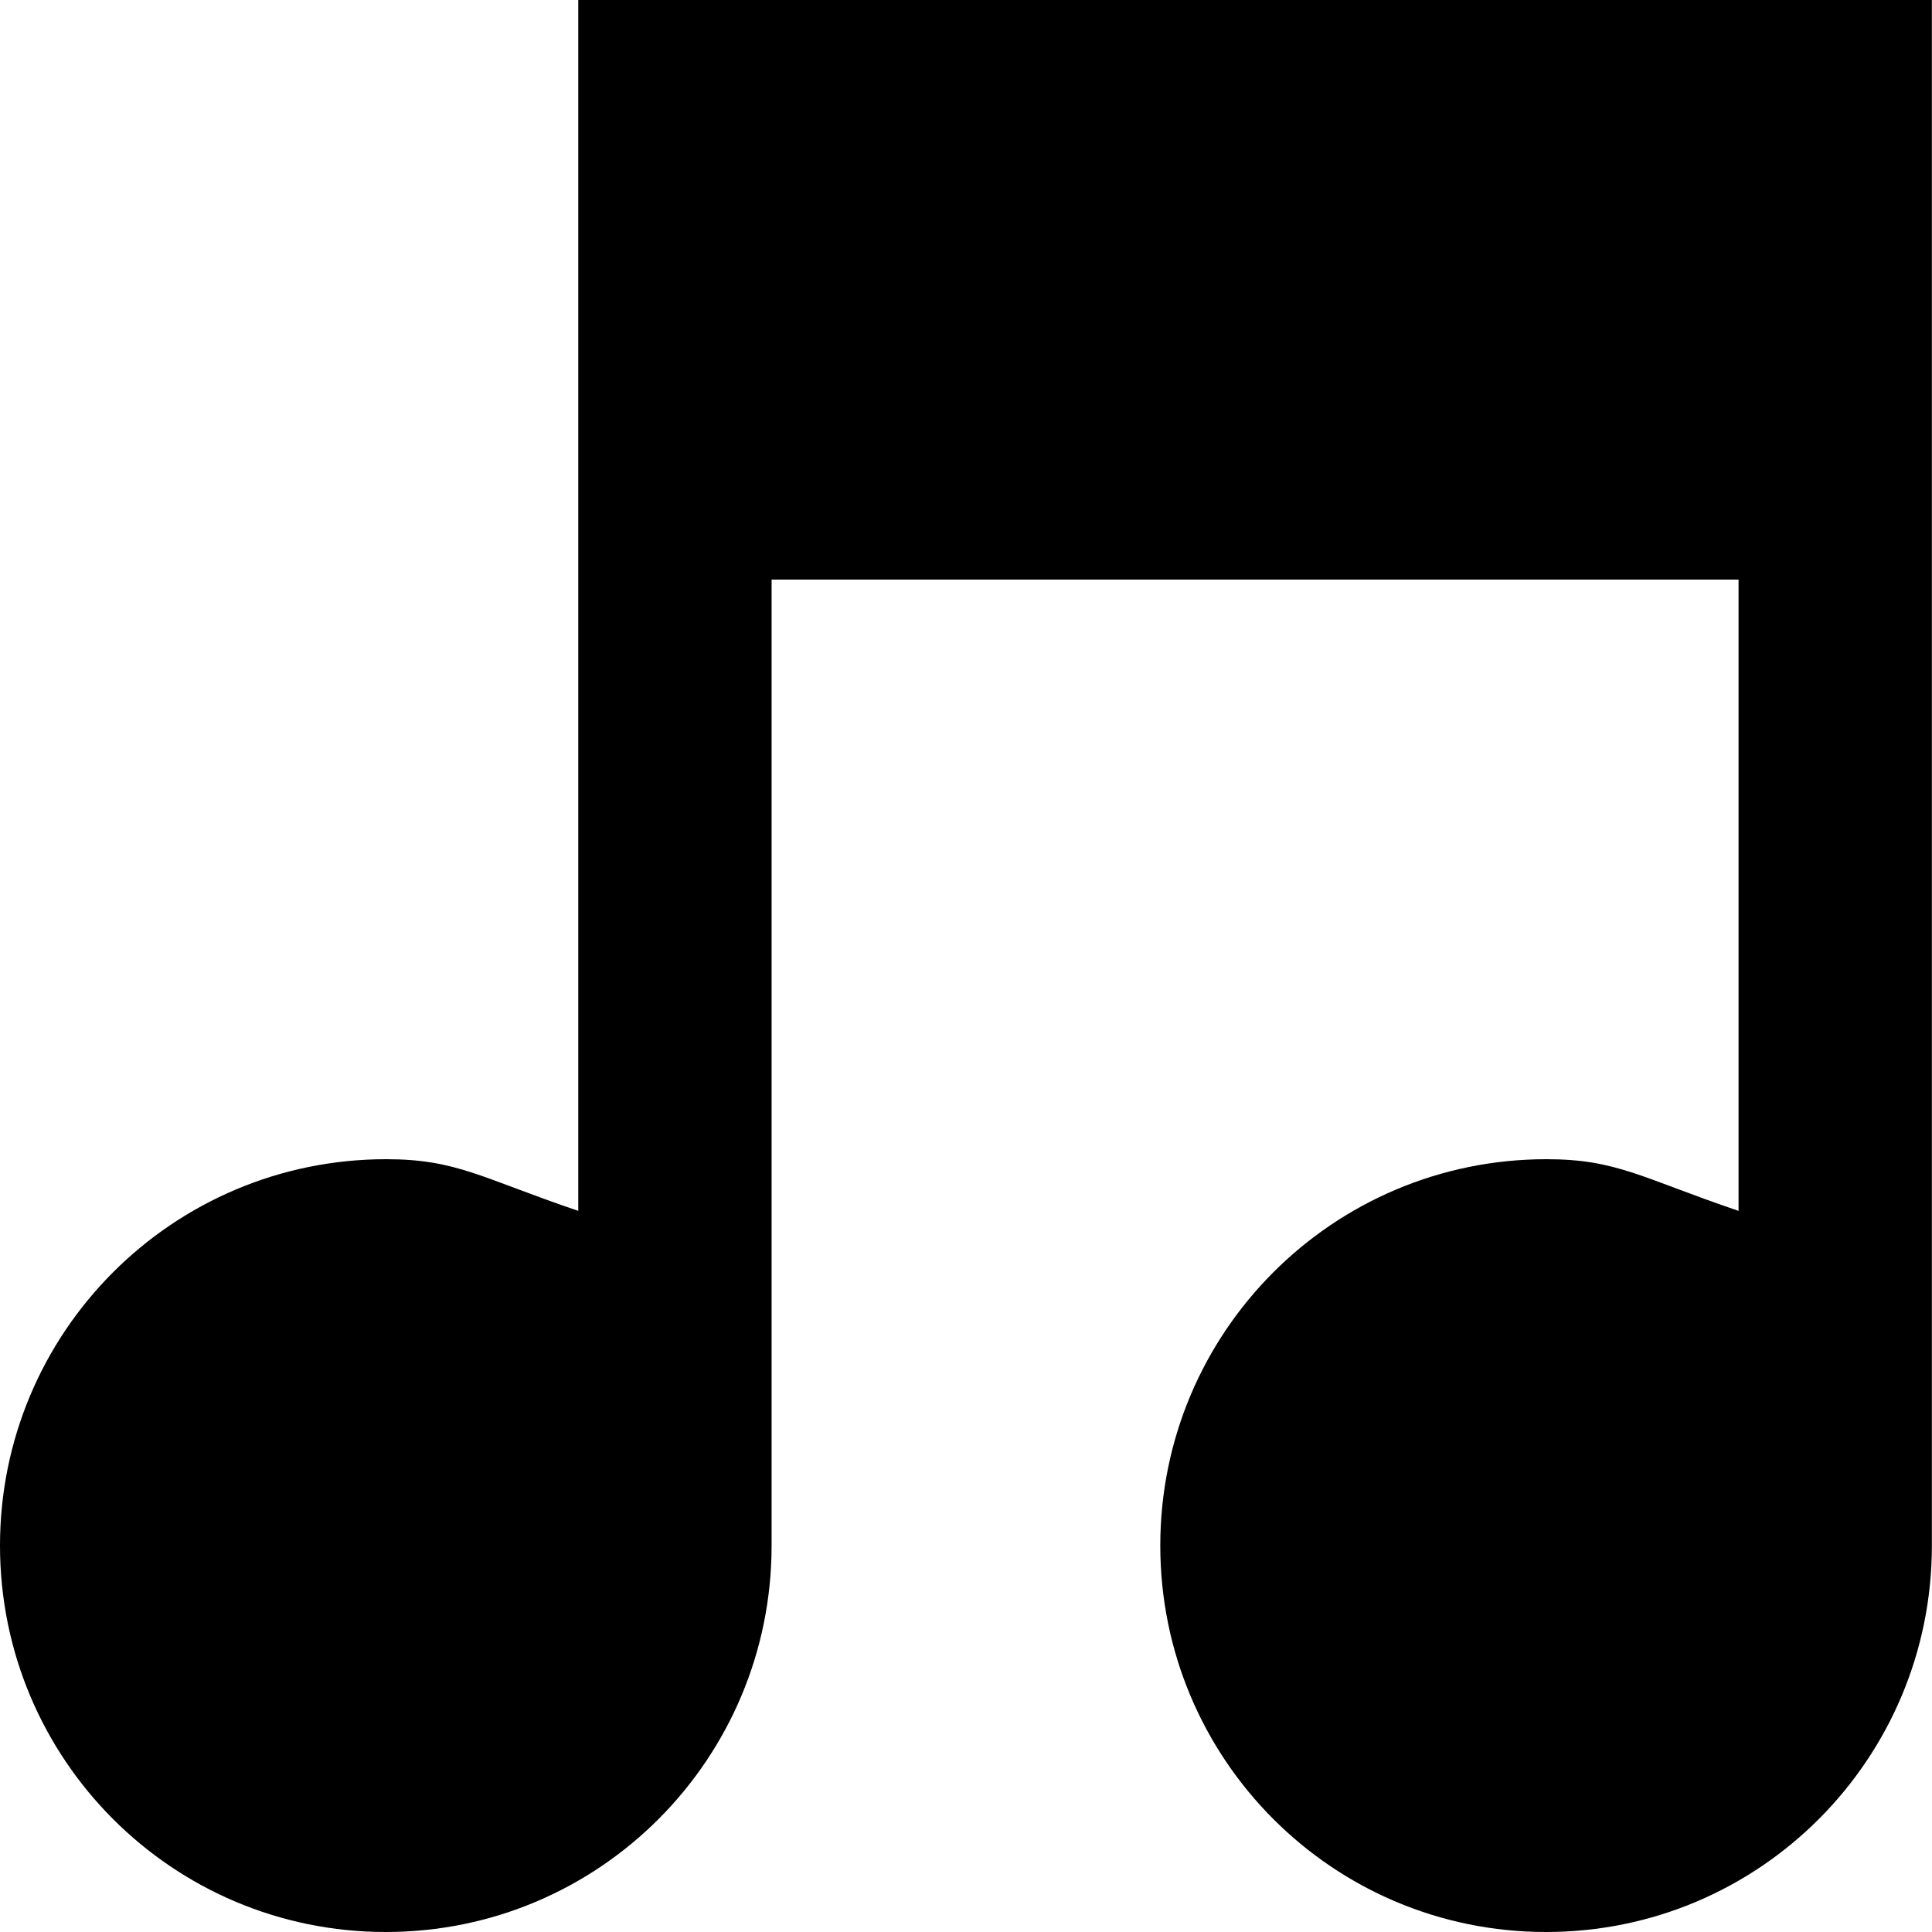 <!-- Generated by IcoMoon.io -->
<svg version="1.1" xmlns="http://www.w3.org/2000/svg" width="32" height="32" viewBox="0 0 32 32">
<title>as-music-4</title>
<path d="M12.781 6.4h16.016v-3.2h-16.016v3.2zM9.578 0v20.056c-1.602-0.544-2.015-0.856-3.181-0.856-3.54 0-6.397 2.866-6.397 6.4s2.852 6.4 6.39 6.4c3.538 0 6.39-2.866 6.39-6.4v-16h16.016v10.456c-1.602-0.544-2.015-0.856-3.181-0.856-3.54 0-6.397 2.866-6.397 6.4s2.852 6.4 6.39 6.4c3.538 0 6.39-2.866 6.39-6.4v-25.6h-22.422z"></path>
</svg>
